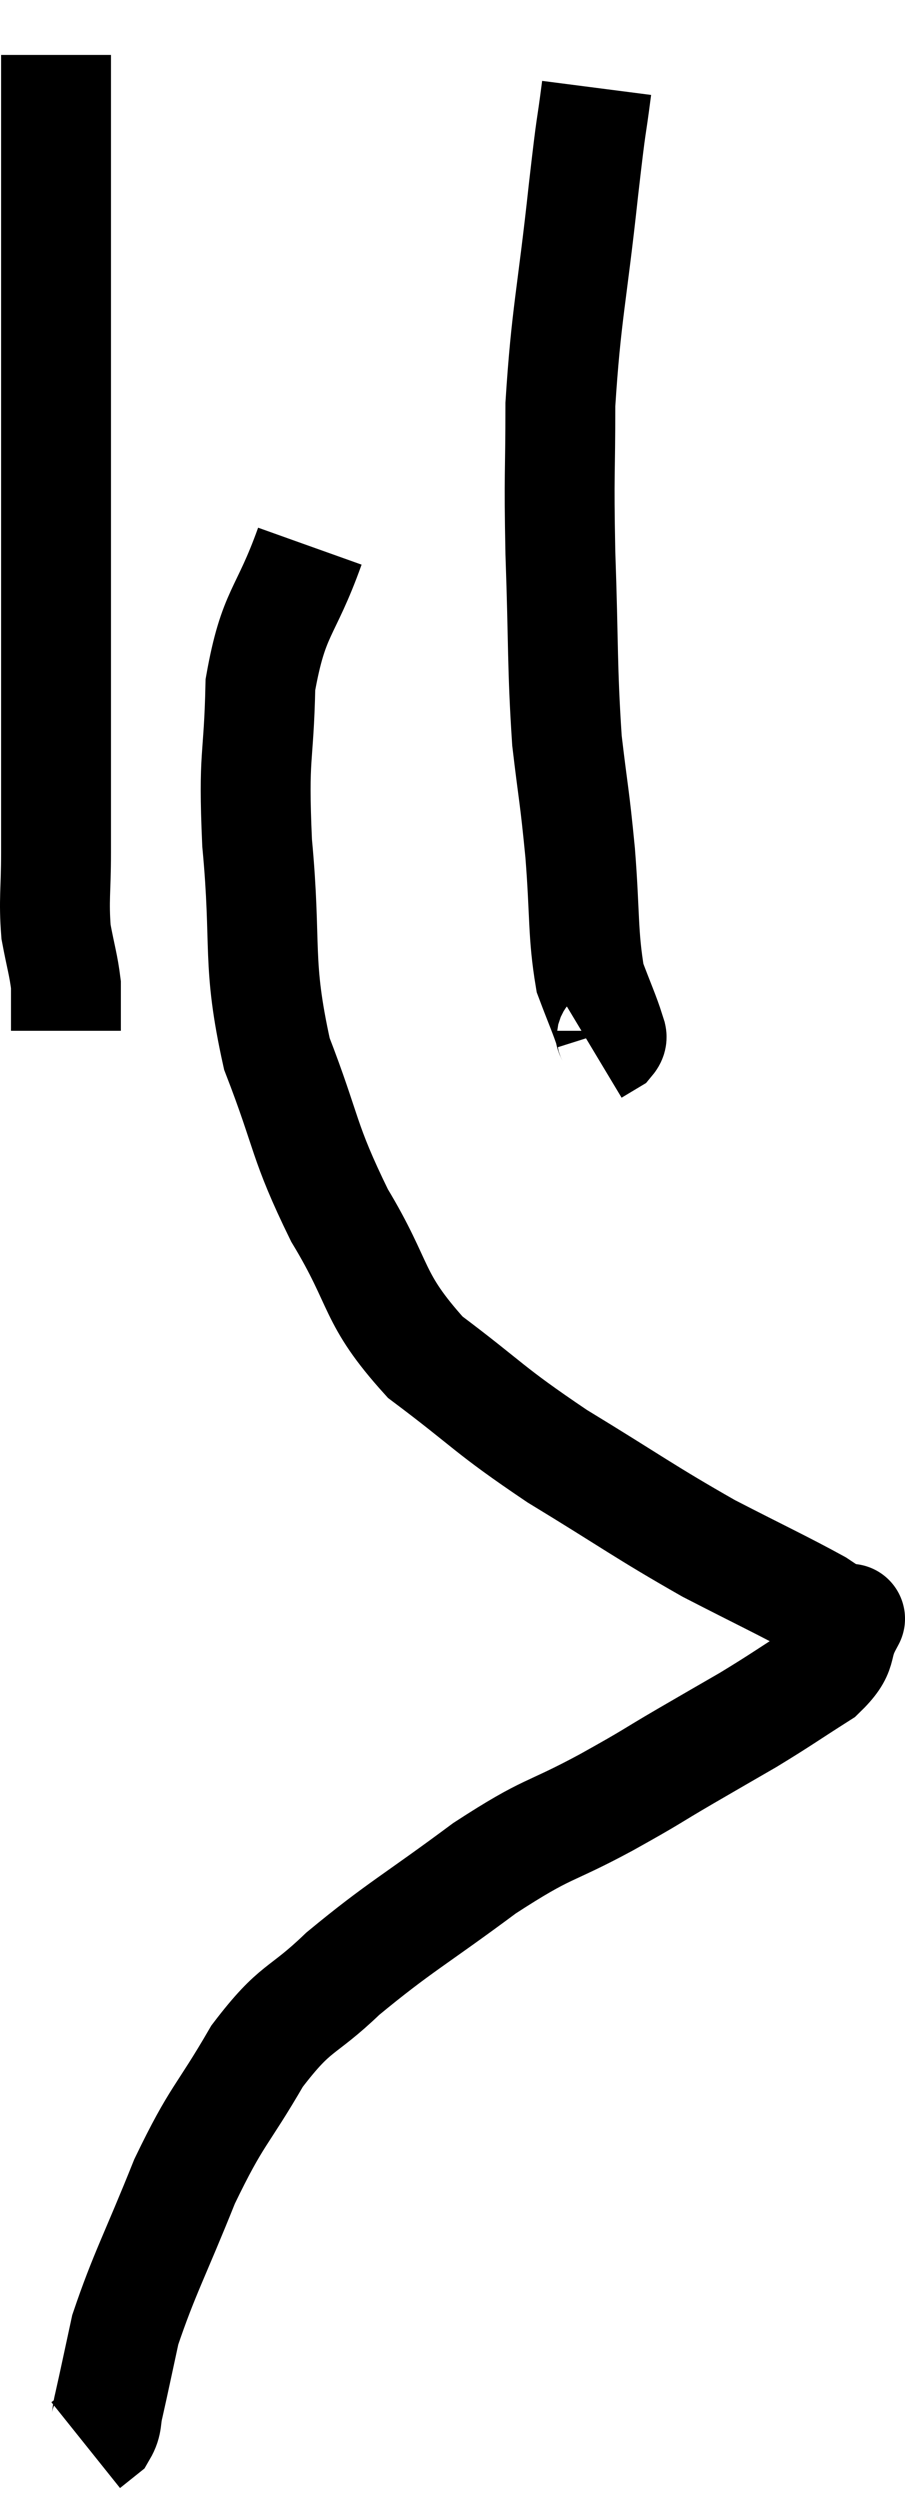<svg xmlns="http://www.w3.org/2000/svg" viewBox="16.86 2.36 16.473 45.5" width="16.473" height="45.5"><path d="M 17.88 3.36 C 17.88 4.41, 17.88 4.32, 17.88 5.46 C 17.88 6.69, 17.88 6.225, 17.88 7.92 C 17.88 10.08, 17.88 10.125, 17.88 12.24 C 17.88 14.31, 17.88 14.97, 17.88 16.38 C 17.88 17.13, 17.88 17.145, 17.88 17.88 C 17.88 18.6, 17.835 18.72, 17.88 19.32 C 17.97 19.8, 18.015 19.92, 18.06 20.28 C 18.06 20.52, 18.06 20.565, 18.06 20.76 C 18.06 20.91, 18.06 20.97, 18.06 21.06 L 18.06 21.12" fill="none" stroke="black" stroke-width="2"></path><path d="M 27.72 3.96 C 27.6 4.89, 27.645 4.38, 27.48 5.82 C 27.27 7.77, 27.165 8.07, 27.06 9.72 C 27.06 11.07, 27.03 10.89, 27.06 12.42 C 27.12 14.13, 27.09 14.475, 27.18 15.84 C 27.3 16.86, 27.315 16.8, 27.42 17.88 C 27.51 19.02, 27.465 19.35, 27.6 20.16 C 27.78 20.64, 27.87 20.835, 27.96 21.12 C 27.96 21.21, 28.035 21.21, 27.96 21.3 L 27.66 21.48" fill="none" stroke="black" stroke-width="2"></path><path d="M 22.5 12.3 C 22.05 13.56, 21.84 13.47, 21.6 14.82 C 21.57 16.26, 21.465 16.02, 21.54 17.7 C 21.72 19.62, 21.525 19.845, 21.9 21.54 C 22.47 23.01, 22.365 23.1, 23.04 24.48 C 23.82 25.77, 23.61 25.965, 24.6 27.06 C 25.8 27.96, 25.71 27.99, 27 28.86 C 28.38 29.7, 28.575 29.865, 29.76 30.54 C 30.75 31.05, 31.11 31.215, 31.74 31.56 C 32.01 31.74, 32.145 31.83, 32.28 31.92 C 32.28 31.92, 32.4 31.695, 32.28 31.92 C 32.04 32.37, 32.25 32.385, 31.8 32.82 C 31.14 33.24, 31.095 33.285, 30.48 33.66 C 29.91 33.99, 29.985 33.945, 29.34 34.32 C 28.62 34.74, 28.815 34.65, 27.9 35.16 C 26.79 35.76, 26.88 35.58, 25.68 36.36 C 24.39 37.32, 24.135 37.425, 23.1 38.28 C 22.32 39.03, 22.26 38.835, 21.54 39.78 C 20.88 40.92, 20.82 40.815, 20.22 42.06 C 19.68 43.41, 19.485 43.74, 19.14 44.76 C 18.99 45.45, 18.945 45.675, 18.84 46.14 C 18.78 46.38, 18.825 46.44, 18.72 46.62 L 18.42 46.86" fill="none" stroke="black" stroke-width="2"></path></svg>